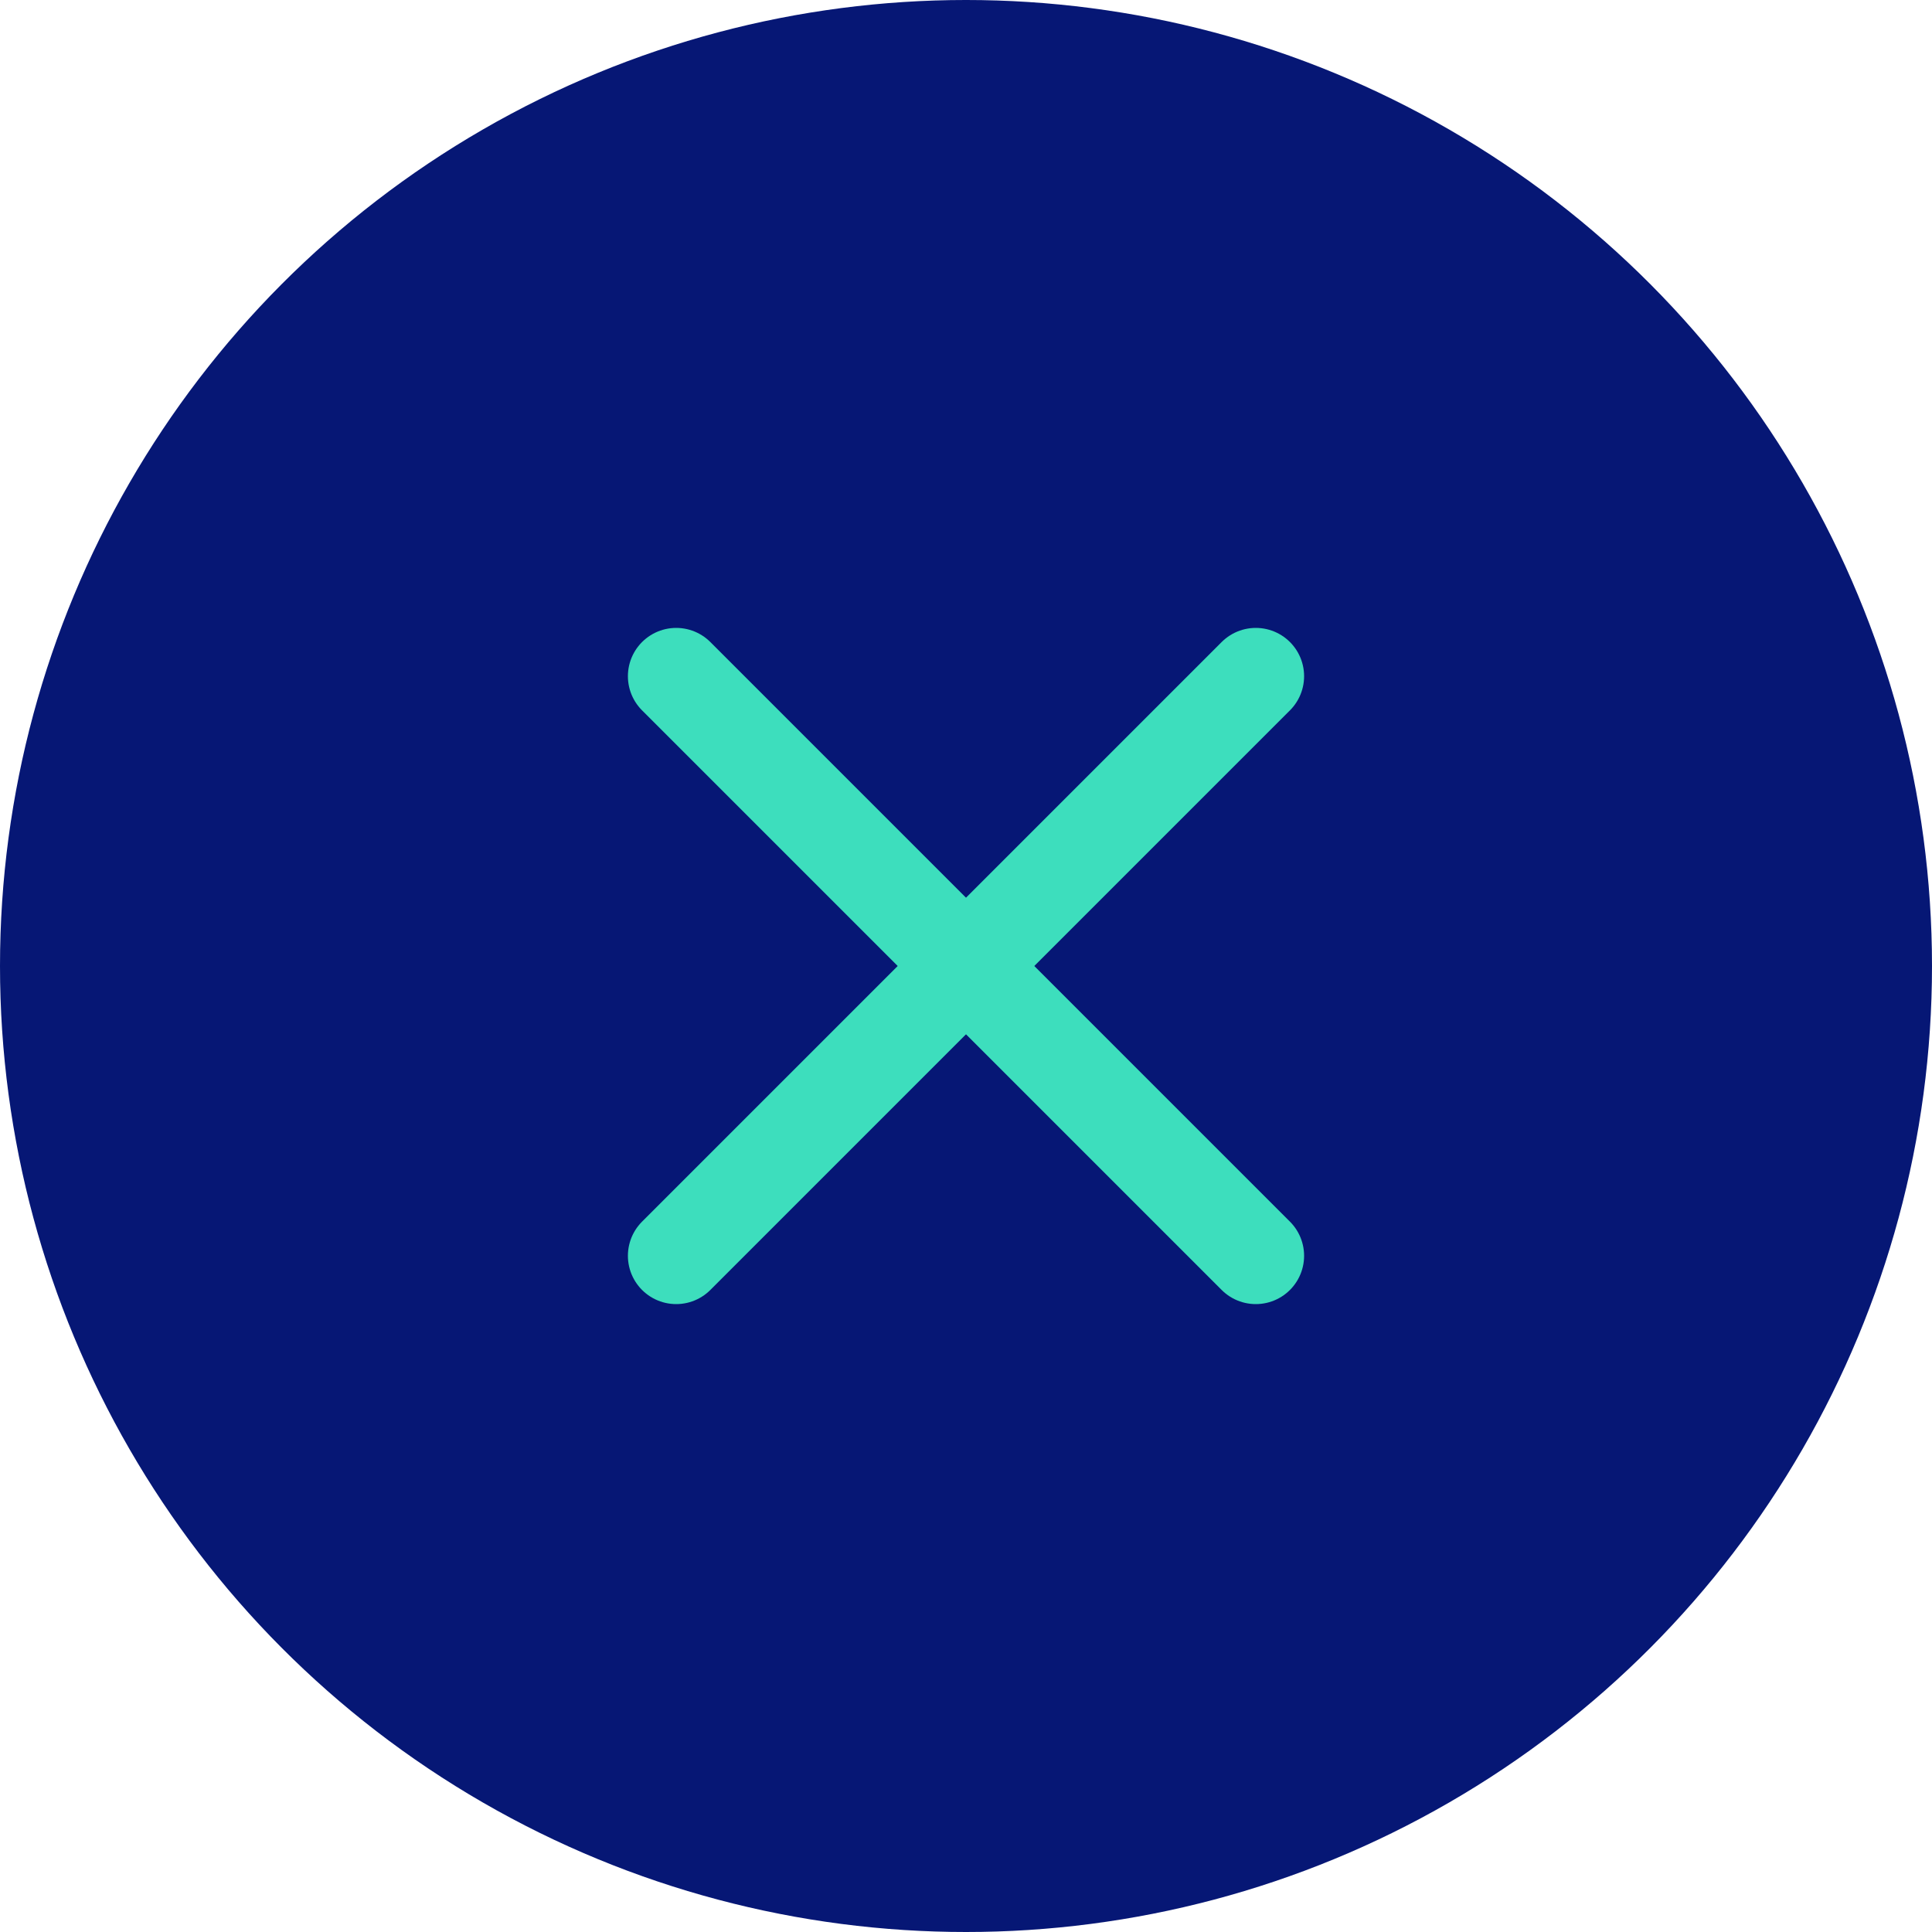 <svg width="20" height="20" viewBox="0 0 20 20" fill="none" xmlns="http://www.w3.org/2000/svg">
<circle cx="10" cy="10" r="10" fill="#061775"/>
<path d="M13 7L7 13" stroke="#3DDEBD" stroke-linecap="round" stroke-linejoin="round"/>
<path d="M7 7L13 13" stroke="#3DDEBD" stroke-linecap="round" stroke-linejoin="round"/>
</svg>
